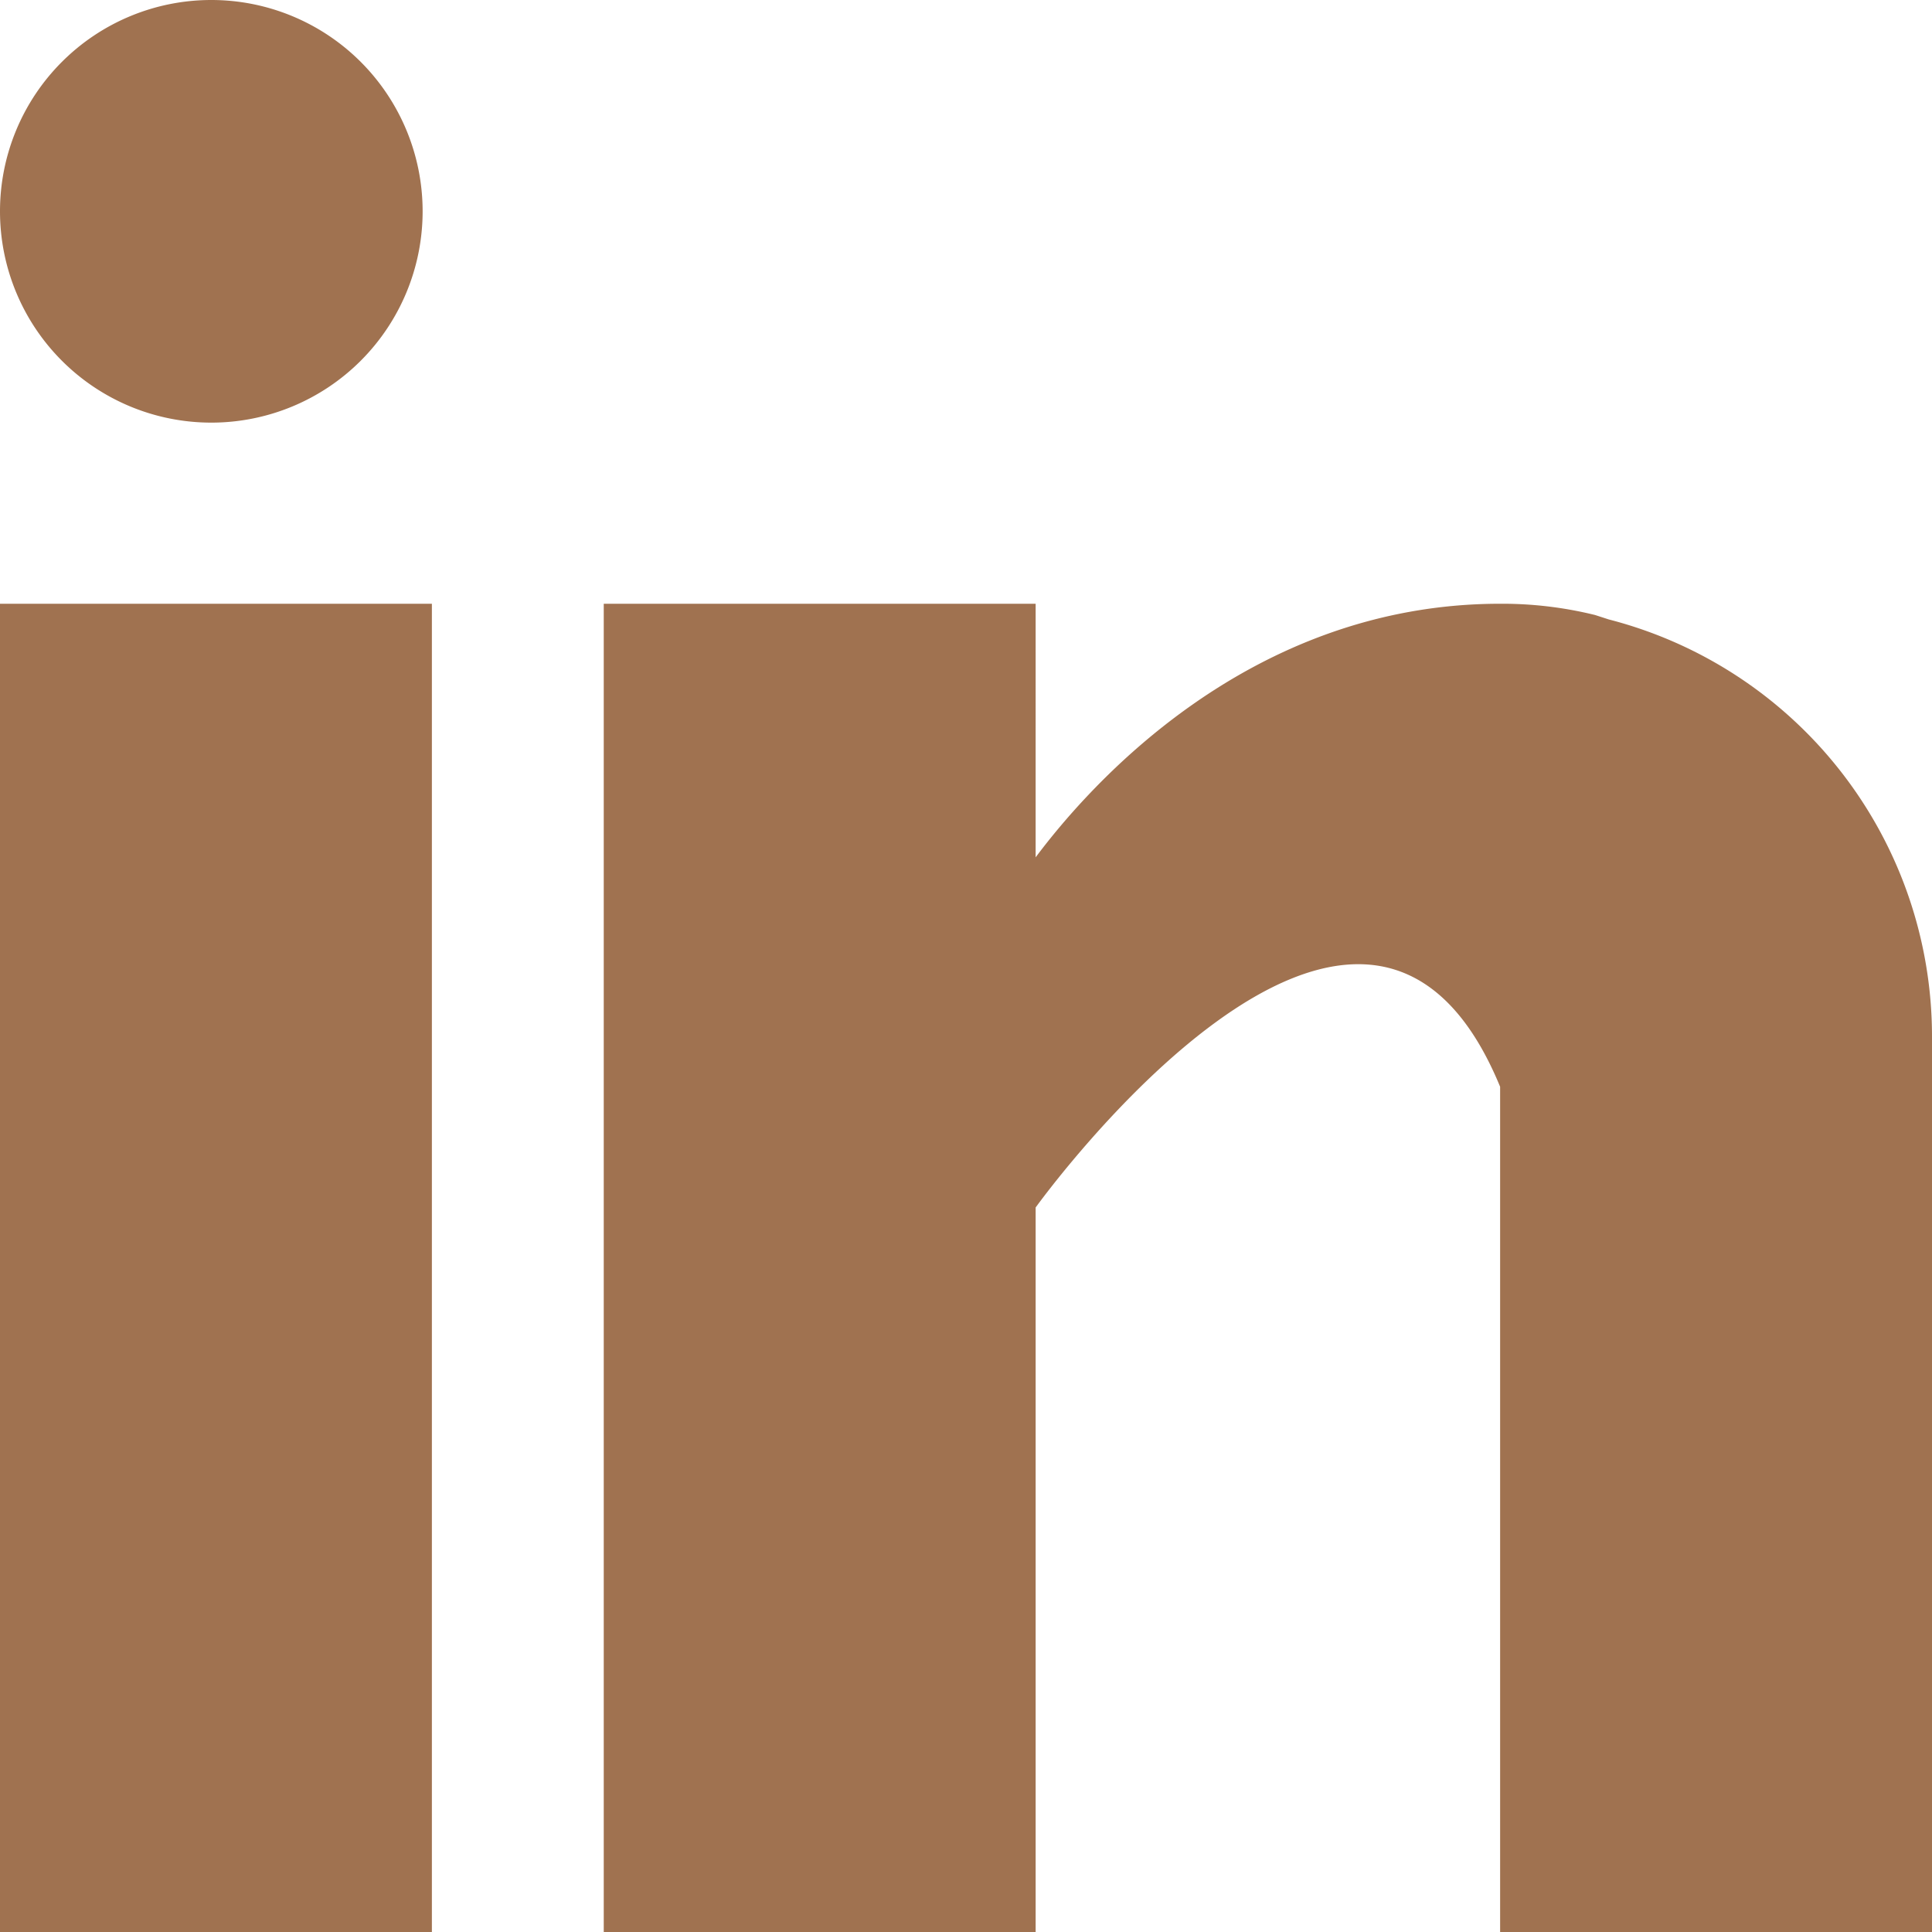 <svg xmlns="http://www.w3.org/2000/svg" width="48" height="48" fill="none"><path fill="#A07250" d="M10.5 5.25a5.25 5.25 0 1 1-10.5 0 5.25 5.25 0 0 1 10.5 0ZM0 15h10.73v33H0V15ZM39.97 15.39l-.34-.11a9.62 9.62 0 0 0-2.36-.28c-6.26 0-10.23 4.55-11.54 6.3V15H15v33h10.73V30s8.12-11.3 11.54-3v21H48V25.73a10.7 10.7 0 0 0-8.03-10.34Z"/></svg>